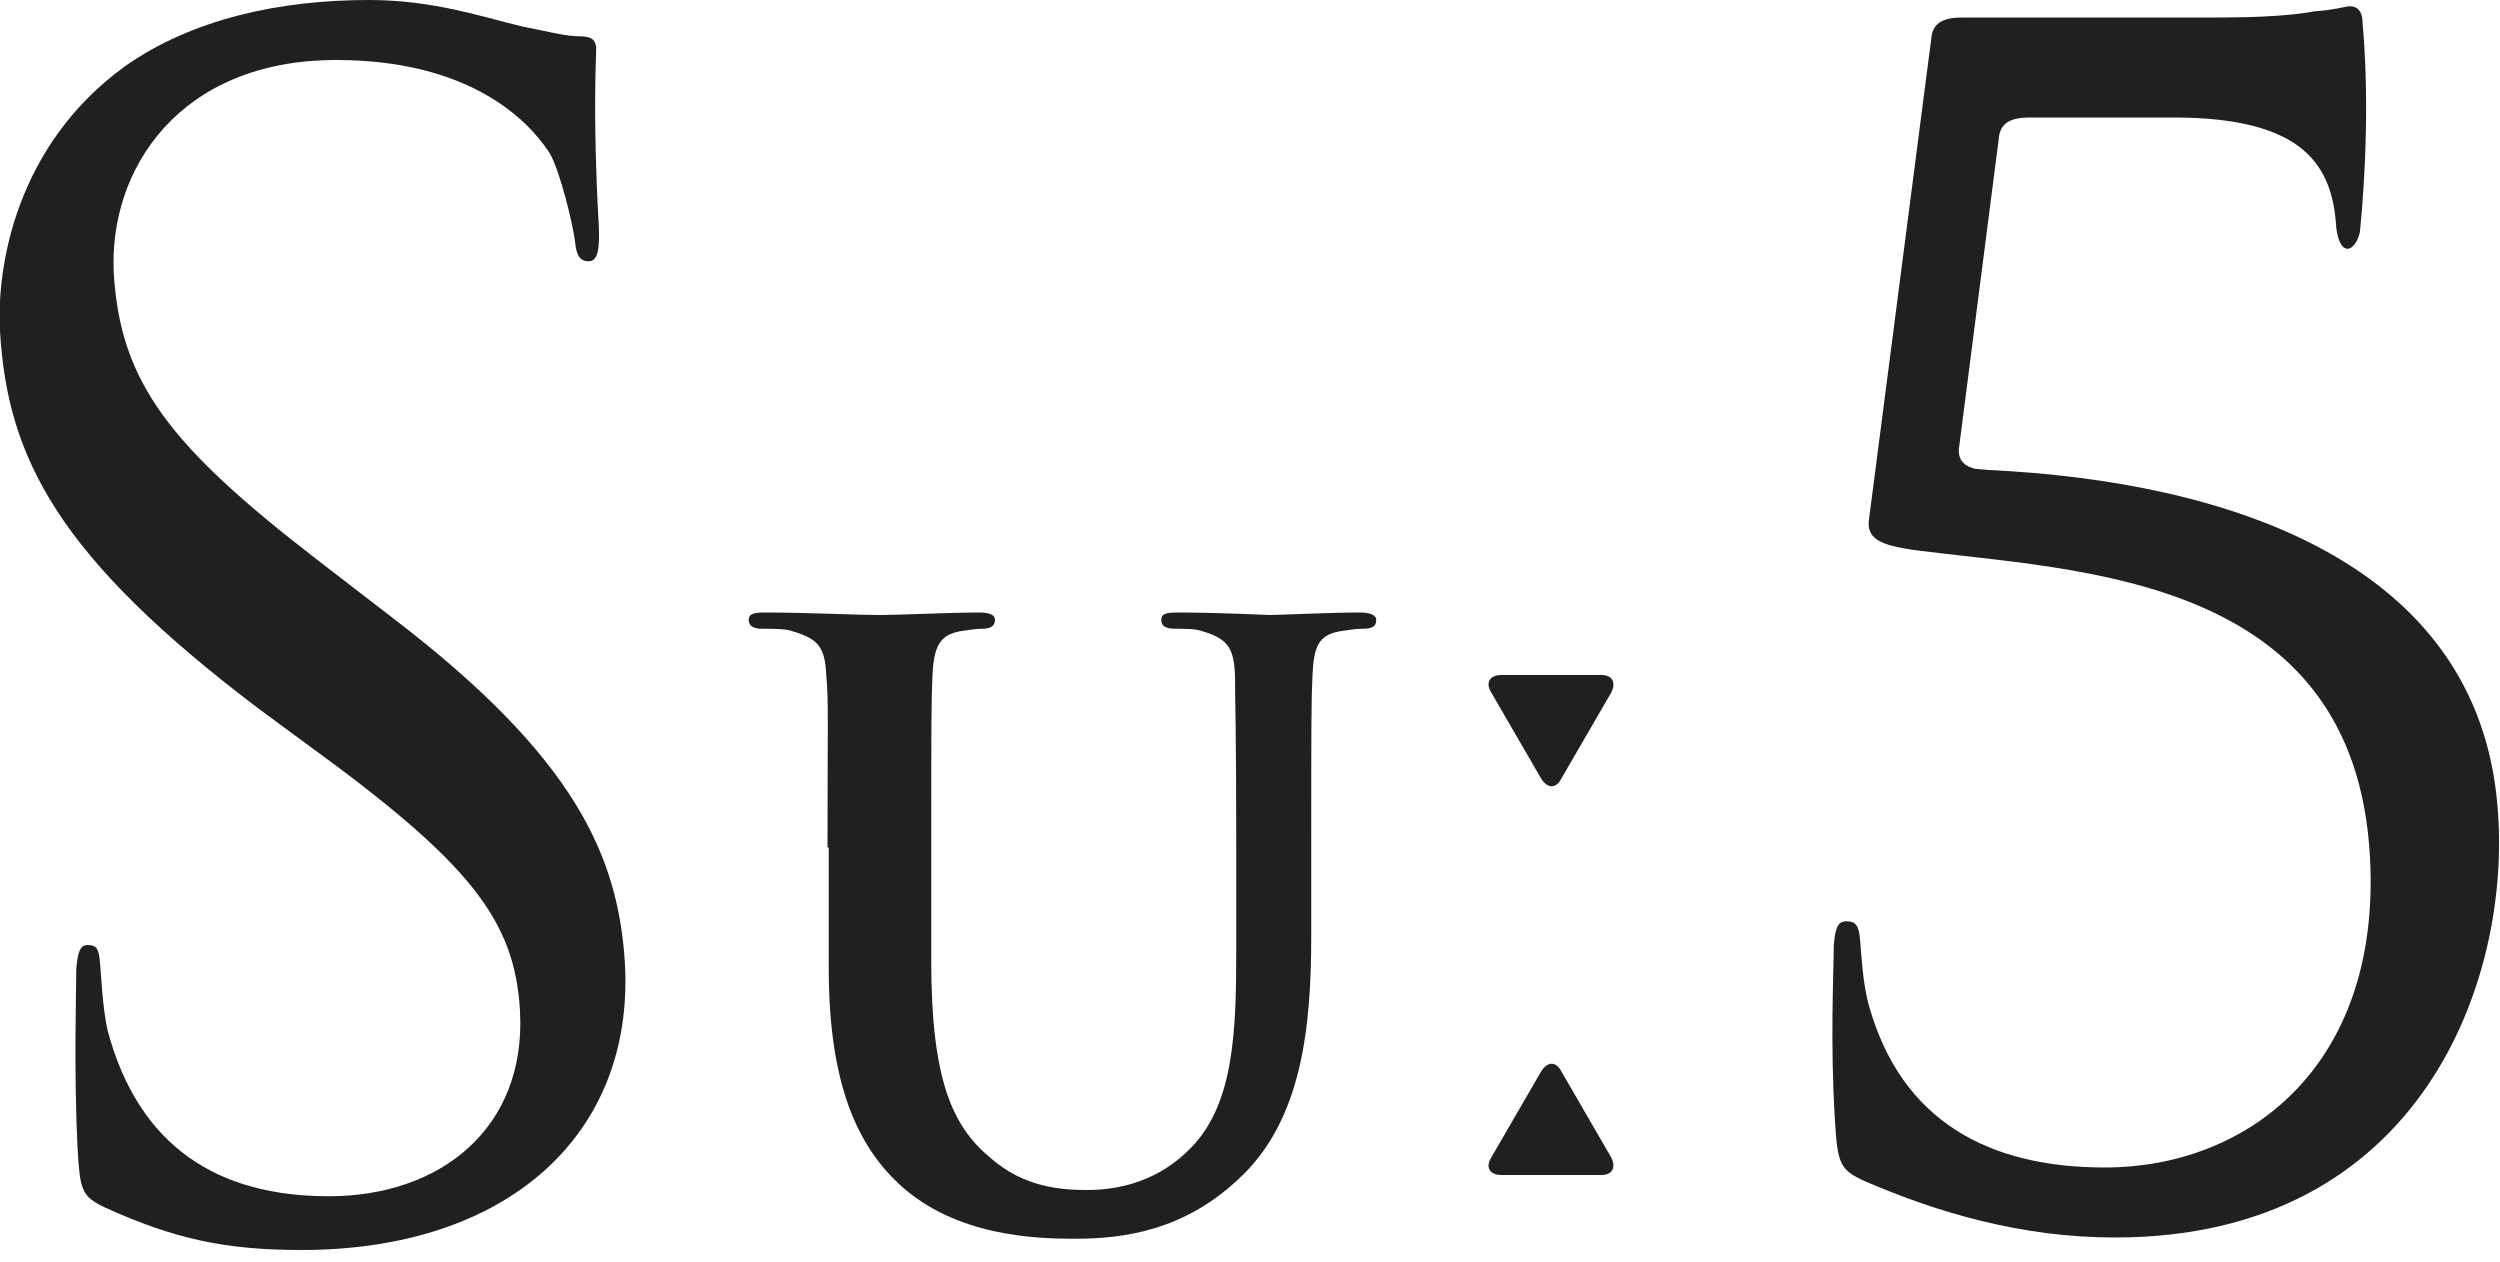 <?xml version="1.0" encoding="utf-8"?>
<!-- Generator: Adobe Illustrator 24.1.0, SVG Export Plug-In . SVG Version: 6.00 Build 0)  -->
<svg version="1.1" id="Layer_1" xmlns="http://www.w3.org/2000/svg" xmlns:xlink="http://www.w3.org/1999/xlink" x="0px" y="0px"
	 width="200px" height="101px" viewBox="0 0 200 101" style="enable-background:new 0 0 200 101;" xml:space="preserve">
<style type="text/css">
	.st0{fill:#202020;}
</style>
<g>
	<g>
		<path class="st0" d="M120.1,94c-0.9,0-1.3-0.6-0.8-1.4l4-6.9c0.5-0.8,1.2-0.8,1.6,0l4,6.9c0.4,0.8,0.1,1.4-0.8,1.4H120.1z"/>
		<path class="st0" d="M120.1,54c-0.9,0-1.3,0.6-0.8,1.4l4,6.9c0.5,0.8,1.2,0.8,1.6,0l4-6.9c0.4-0.8,0.1-1.4-0.8-1.4H120.1z"/>
	</g>
	<path class="st0" d="M66.2,67.8c0-9.9,0.1-11.7-0.1-13.8c-0.1-2.3-0.7-2.9-2.7-3.5c-0.5-0.2-1.5-0.2-2.4-0.2
		c-0.7,0-1.1-0.2-1.1-0.7c0-0.5,0.4-0.6,1.3-0.6c3.3,0,7.4,0.2,9.2,0.2c1.5,0,5.7-0.2,7.9-0.2c0.9,0,1.3,0.2,1.3,0.6
		c0,0.5-0.4,0.7-1,0.7c-0.7,0-1,0.1-1.8,0.2c-1.6,0.3-2.1,1.2-2.2,3.5c-0.1,2.1-0.1,3.9-0.1,13.8v9.1c0,9.5,1.7,13.2,4.7,15.7
		c2.7,2.4,5.7,2.6,7.8,2.6c2.7,0,5.8-0.8,8.3-3.4c3.4-3.5,3.6-9.2,3.6-15.8v-8.2c0-9.9-0.1-11.7-0.1-13.8c-0.1-2.2-0.6-2.9-2.6-3.5
		c-0.5-0.2-1.5-0.2-2.2-0.2c-0.7,0-1.1-0.2-1.1-0.7c0-0.5,0.4-0.6,1.3-0.6c3.2,0,7.3,0.2,7.4,0.2c0.7,0,4.8-0.2,7.2-0.2
		c0.8,0,1.3,0.2,1.3,0.6c0,0.5-0.3,0.7-1.1,0.7c-0.7,0-1,0.1-1.8,0.2c-1.7,0.3-2.1,1.2-2.2,3.5c-0.1,2.1-0.1,3.9-0.1,13.8v7
		c0,7.3-0.7,14.9-5.9,19.6c-4.3,4-9,4.7-13,4.7c-3.2,0-9.6-0.2-14.1-4.4c-3.2-3-5.6-7.8-5.6-17.2V67.8z"/>
	<path class="st0" d="M24.1,100c-6.1,0-10.2-0.9-15.7-3.4c-1.9-0.9-2-1.4-2.2-4.8c-0.3-6.4-0.1-12.2-0.1-14.2c0.1-1.4,0.3-2,0.9-2
		c0.8,0,0.9,0.4,1,1.4c0.1,1.1,0.2,3.6,0.6,5.4c2.5,9.4,8.9,13.3,17.7,13.3c9,0,15.8-5.5,15.3-14.8c-0.4-7.3-4-11.9-17.1-21.4
		l-3.8-2.8C4.7,44.6,0.6,36.7,0,26.5c-0.3-5.2,1.3-14.9,10-21.2C15.4,1.5,22.4,0,29.5,0c5.1,0,8.9,1.3,12.2,2.1
		c2.5,0.5,3.6,0.8,4.6,0.8c1.1,0,1.3,0.3,1.4,0.9c0,0.6-0.3,5.5,0.2,14.2c0.1,2-0.1,2.9-0.8,2.9c-0.8,0-1-0.6-1.1-1.6
		c-0.2-1.5-1.2-5.6-2-7c-0.9-1.4-5.1-7.5-17.1-7.5c-12.6,0-18.2,8.8-17.8,17c0.5,8.8,4.5,13.9,16.3,23l6.1,4.7
		c14.5,11.1,18,19,18.5,27.7C50.7,90.7,40.7,100,24.1,100z"/>
	<path class="st0" d="M169.2,99c-7.5,0-14.2-2-20-4.5c-2-0.9-2.2-1.4-2.4-4.8c-0.4-6.3-0.1-12-0.1-14c0.1-1.4,0.3-2,1-2
		c0.8,0,1,0.4,1.1,1.4c0.1,1.1,0.2,3.5,0.7,5.3c2.6,9.3,9.6,13,18.9,13c11.3,0,22.1-8,21.2-24.8c-1.2-22.7-23.4-22.9-36.5-24.6
		c-2.7-0.4-3.7-0.9-3.6-2.3l5-38.6c0.1-1.3,1-1.7,2.5-1.7h20.4c3.8,0,6.2-0.2,7.8-0.5c1.6-0.1,2.4-0.4,2.8-0.4c0.5,0,1,0.3,1,1.3
		c0.1,1.1,0.7,7.4-0.2,16.7c-0.1,0.6-0.5,1.4-1,1.4c-0.5,0-0.8-0.8-0.9-1.7c-0.3-4.8-2.4-8.8-13-8.8h-11.5c-1.5,0-2.4,0.4-2.5,1.7
		l0,0l-3.2,24.9l0,0c0,0.9,0.5,1.3,1.3,1.5c0,0,1,0.1,1.1,0.1l0,0c19,0.9,39.1,7.3,40.7,26.9C201,78.2,193.8,99,169.2,99z"/>
</g>
</svg>
